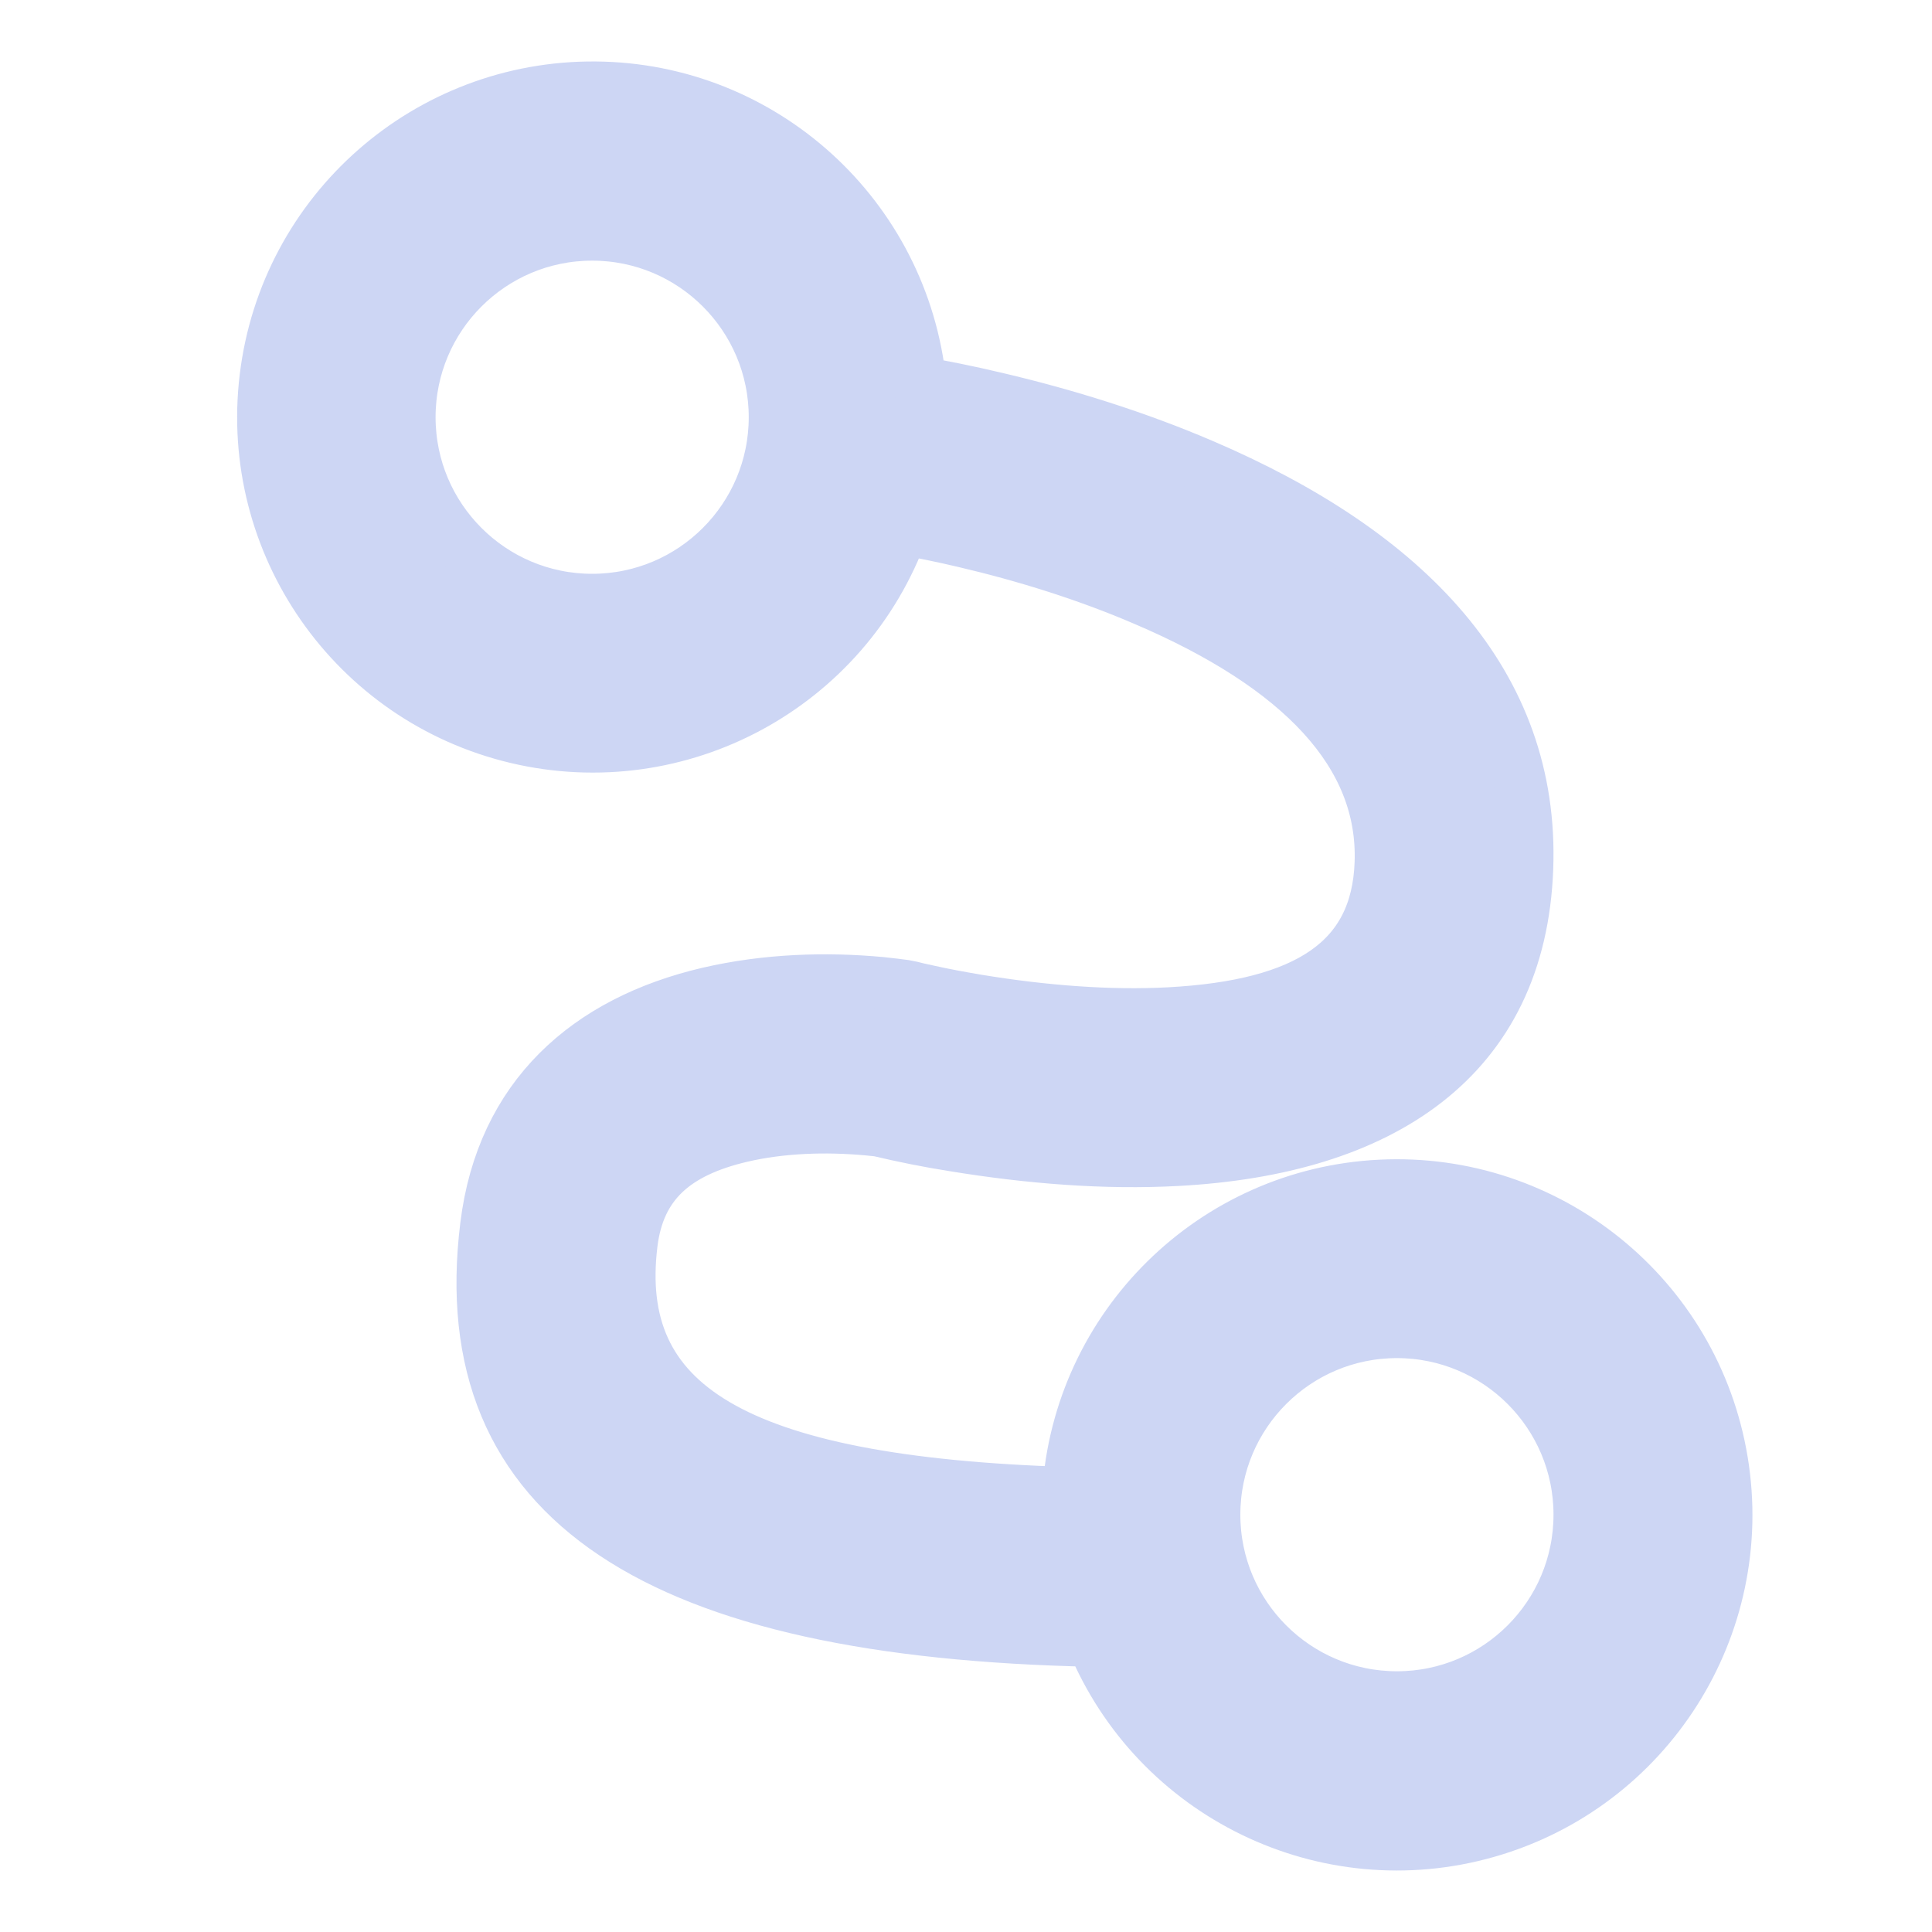 <svg width="22" height="22" viewBox="0 0 22 22" fill="none" xmlns="http://www.w3.org/2000/svg">
<path d="M19.605 16.64C19.295 14.76 17.625 13.412 15.722 13.505C13.819 13.597 12.289 15.105 12.167 17.005C8.328 16.885 6.966 15.988 7.188 14.162C7.271 13.48 7.683 13.115 8.441 12.937C8.901 12.829 9.411 12.815 9.874 12.857C9.916 12.862 9.961 12.865 10.004 12.87C10.286 12.937 10.574 12.995 10.861 13.04C11.714 13.18 12.582 13.25 13.407 13.205C15.727 13.08 17.307 12.057 17.387 9.887C17.465 7.784 16.02 6.293 13.689 5.296C12.942 4.976 12.149 4.728 11.356 4.541C10.999 4.456 10.699 4.398 10.476 4.361C10.279 2.463 8.689 1.015 6.781 1C4.873 0.985 3.258 2.403 3.028 4.298C2.798 6.193 4.028 7.956 5.883 8.396C7.738 8.836 9.631 7.814 10.276 6.018C10.511 6.061 10.744 6.108 10.976 6.163C11.681 6.328 12.387 6.549 13.037 6.829C14.805 7.584 15.77 8.581 15.725 9.827C15.685 10.942 14.884 11.457 13.319 11.542C12.632 11.579 11.879 11.519 11.136 11.397C10.929 11.362 10.739 11.327 10.571 11.289C10.474 11.269 10.406 11.252 10.376 11.244L10.299 11.229C10.244 11.222 10.151 11.209 10.031 11.197C9.406 11.139 8.729 11.159 8.068 11.312C6.688 11.634 5.721 12.492 5.54 13.957C5.148 17.113 7.506 18.576 12.442 18.68C13.169 20.441 15.102 21.378 16.932 20.856C18.765 20.333 19.915 18.52 19.605 16.64ZM6.743 6.834C5.593 6.834 4.66 5.901 4.66 4.751C4.66 3.601 5.593 2.668 6.743 2.668C7.893 2.668 8.826 3.601 8.826 4.751C8.826 5.901 7.893 6.834 6.743 6.834ZM15.907 19.331C14.757 19.331 13.824 18.398 13.824 17.248C13.824 16.098 14.757 15.165 15.907 15.165C17.057 15.165 17.99 16.098 17.99 17.248C17.99 18.398 17.057 19.331 15.907 19.331Z" fill="url(#paint0_linear_451_3060)" stroke="url(#paint1_linear_451_3060)" stroke-width="0.6"/>
<defs>
<linearGradient id="paint0_linear_451_3060" x1="11.328" y1="21" x2="11.328" y2="1" gradientUnits="userSpaceOnUse">
<stop stop-color="#cdd6f4"/>
<stop offset="1" stop-color="#cdd6f4"/>
</linearGradient>
<linearGradient id="paint1_linear_451_3060" x1="11.328" y1="21" x2="11.328" y2="1" gradientUnits="userSpaceOnUse">
<stop stop-color="#cdd6f4"/>
<stop offset="1" stop-color="#cdd6f4"/>
</linearGradient>
</defs>
</svg>
